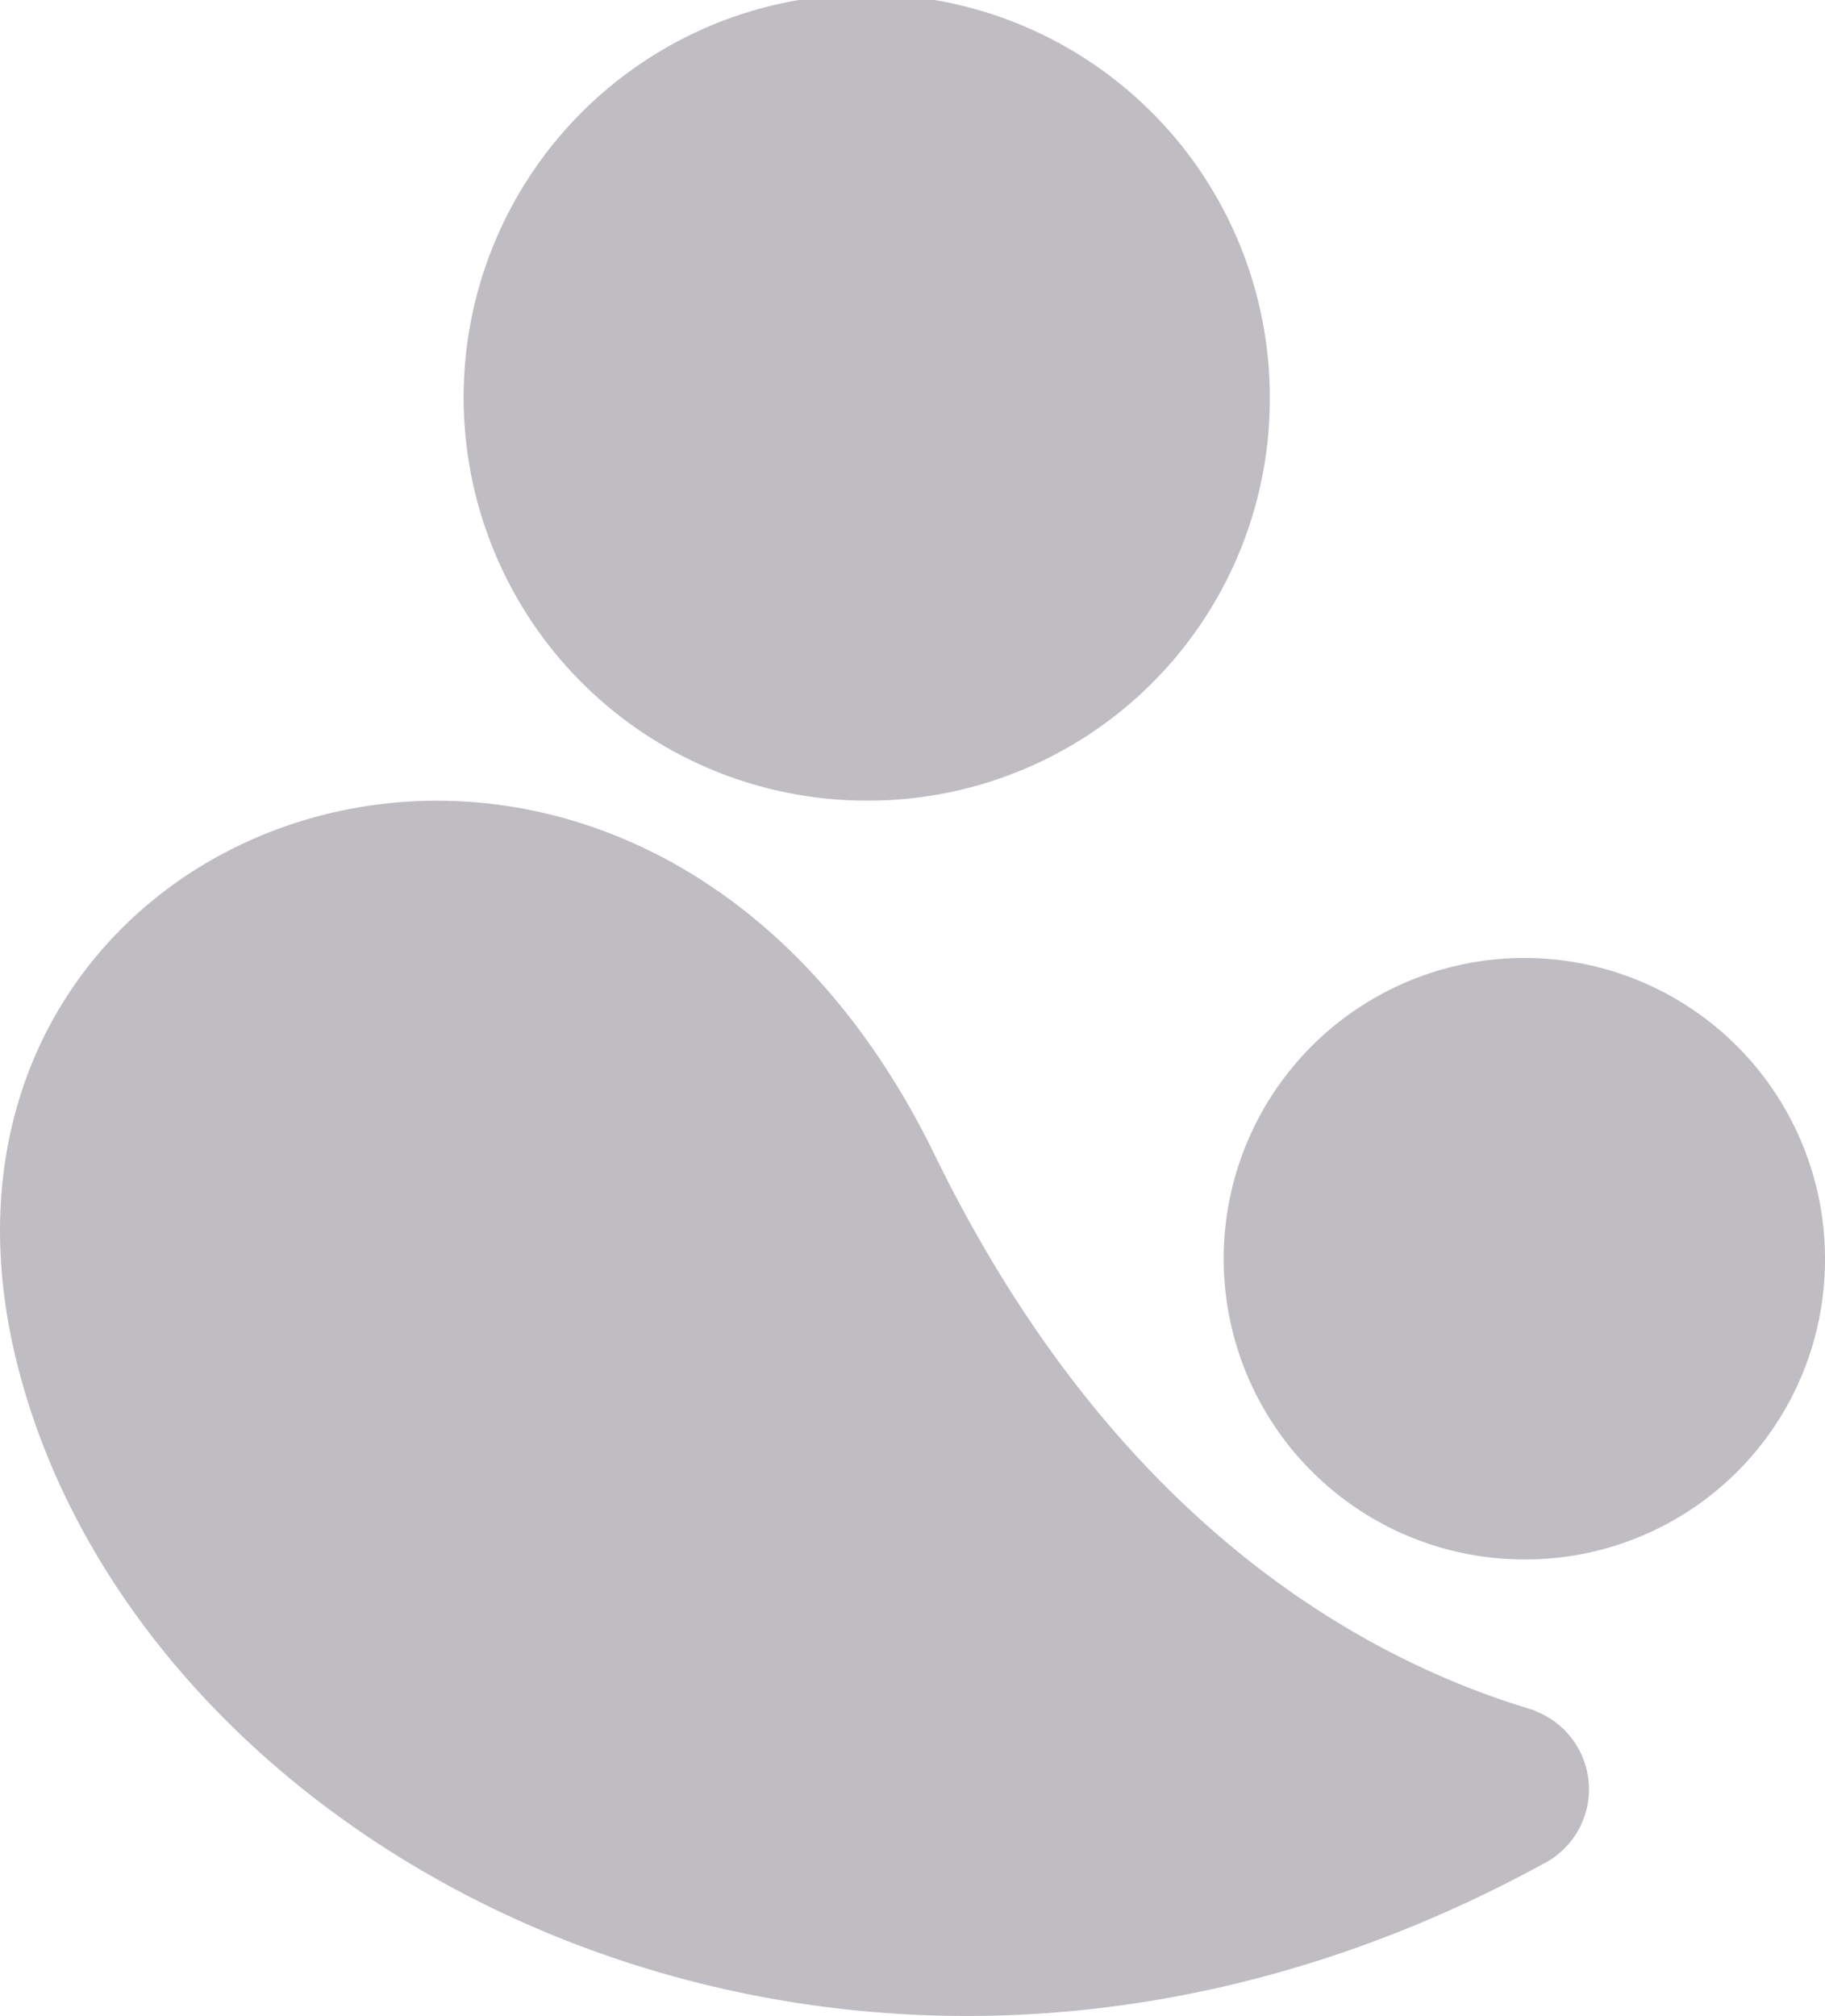 <svg xmlns="http://www.w3.org/2000/svg" width="30.787" height="34" viewBox="0 0 30.787 34"><defs><style>.a{fill:#bfbdc1;}</style></defs><g transform="translate(-92 -68)"><path class="a" d="M113.3,74.754a6.8,6.8,0,1,0-6.8,6.749,6.775,6.775,0,0,0,6.8-6.749" transform="translate(0.121 0)"/><path class="a" d="M122.468,89.015a5.072,5.072,0,1,0-5.072,5.035,5.054,5.054,0,0,0,5.072-5.035" transform="translate(0.319 0.251)"/><path class="a" d="M117.891,96.646v-.007c-2.9-.858-7.1-3.171-10.124-9.372-5.08-10.414-17.817-5.889-15.484,3.5,2.114,8.519,14.231,14.75,25.745,8.462.02-.009.041-.02.063-.033a1.413,1.413,0,0,0-.2-2.55" transform="translate(0 0.209)"/></g></svg>